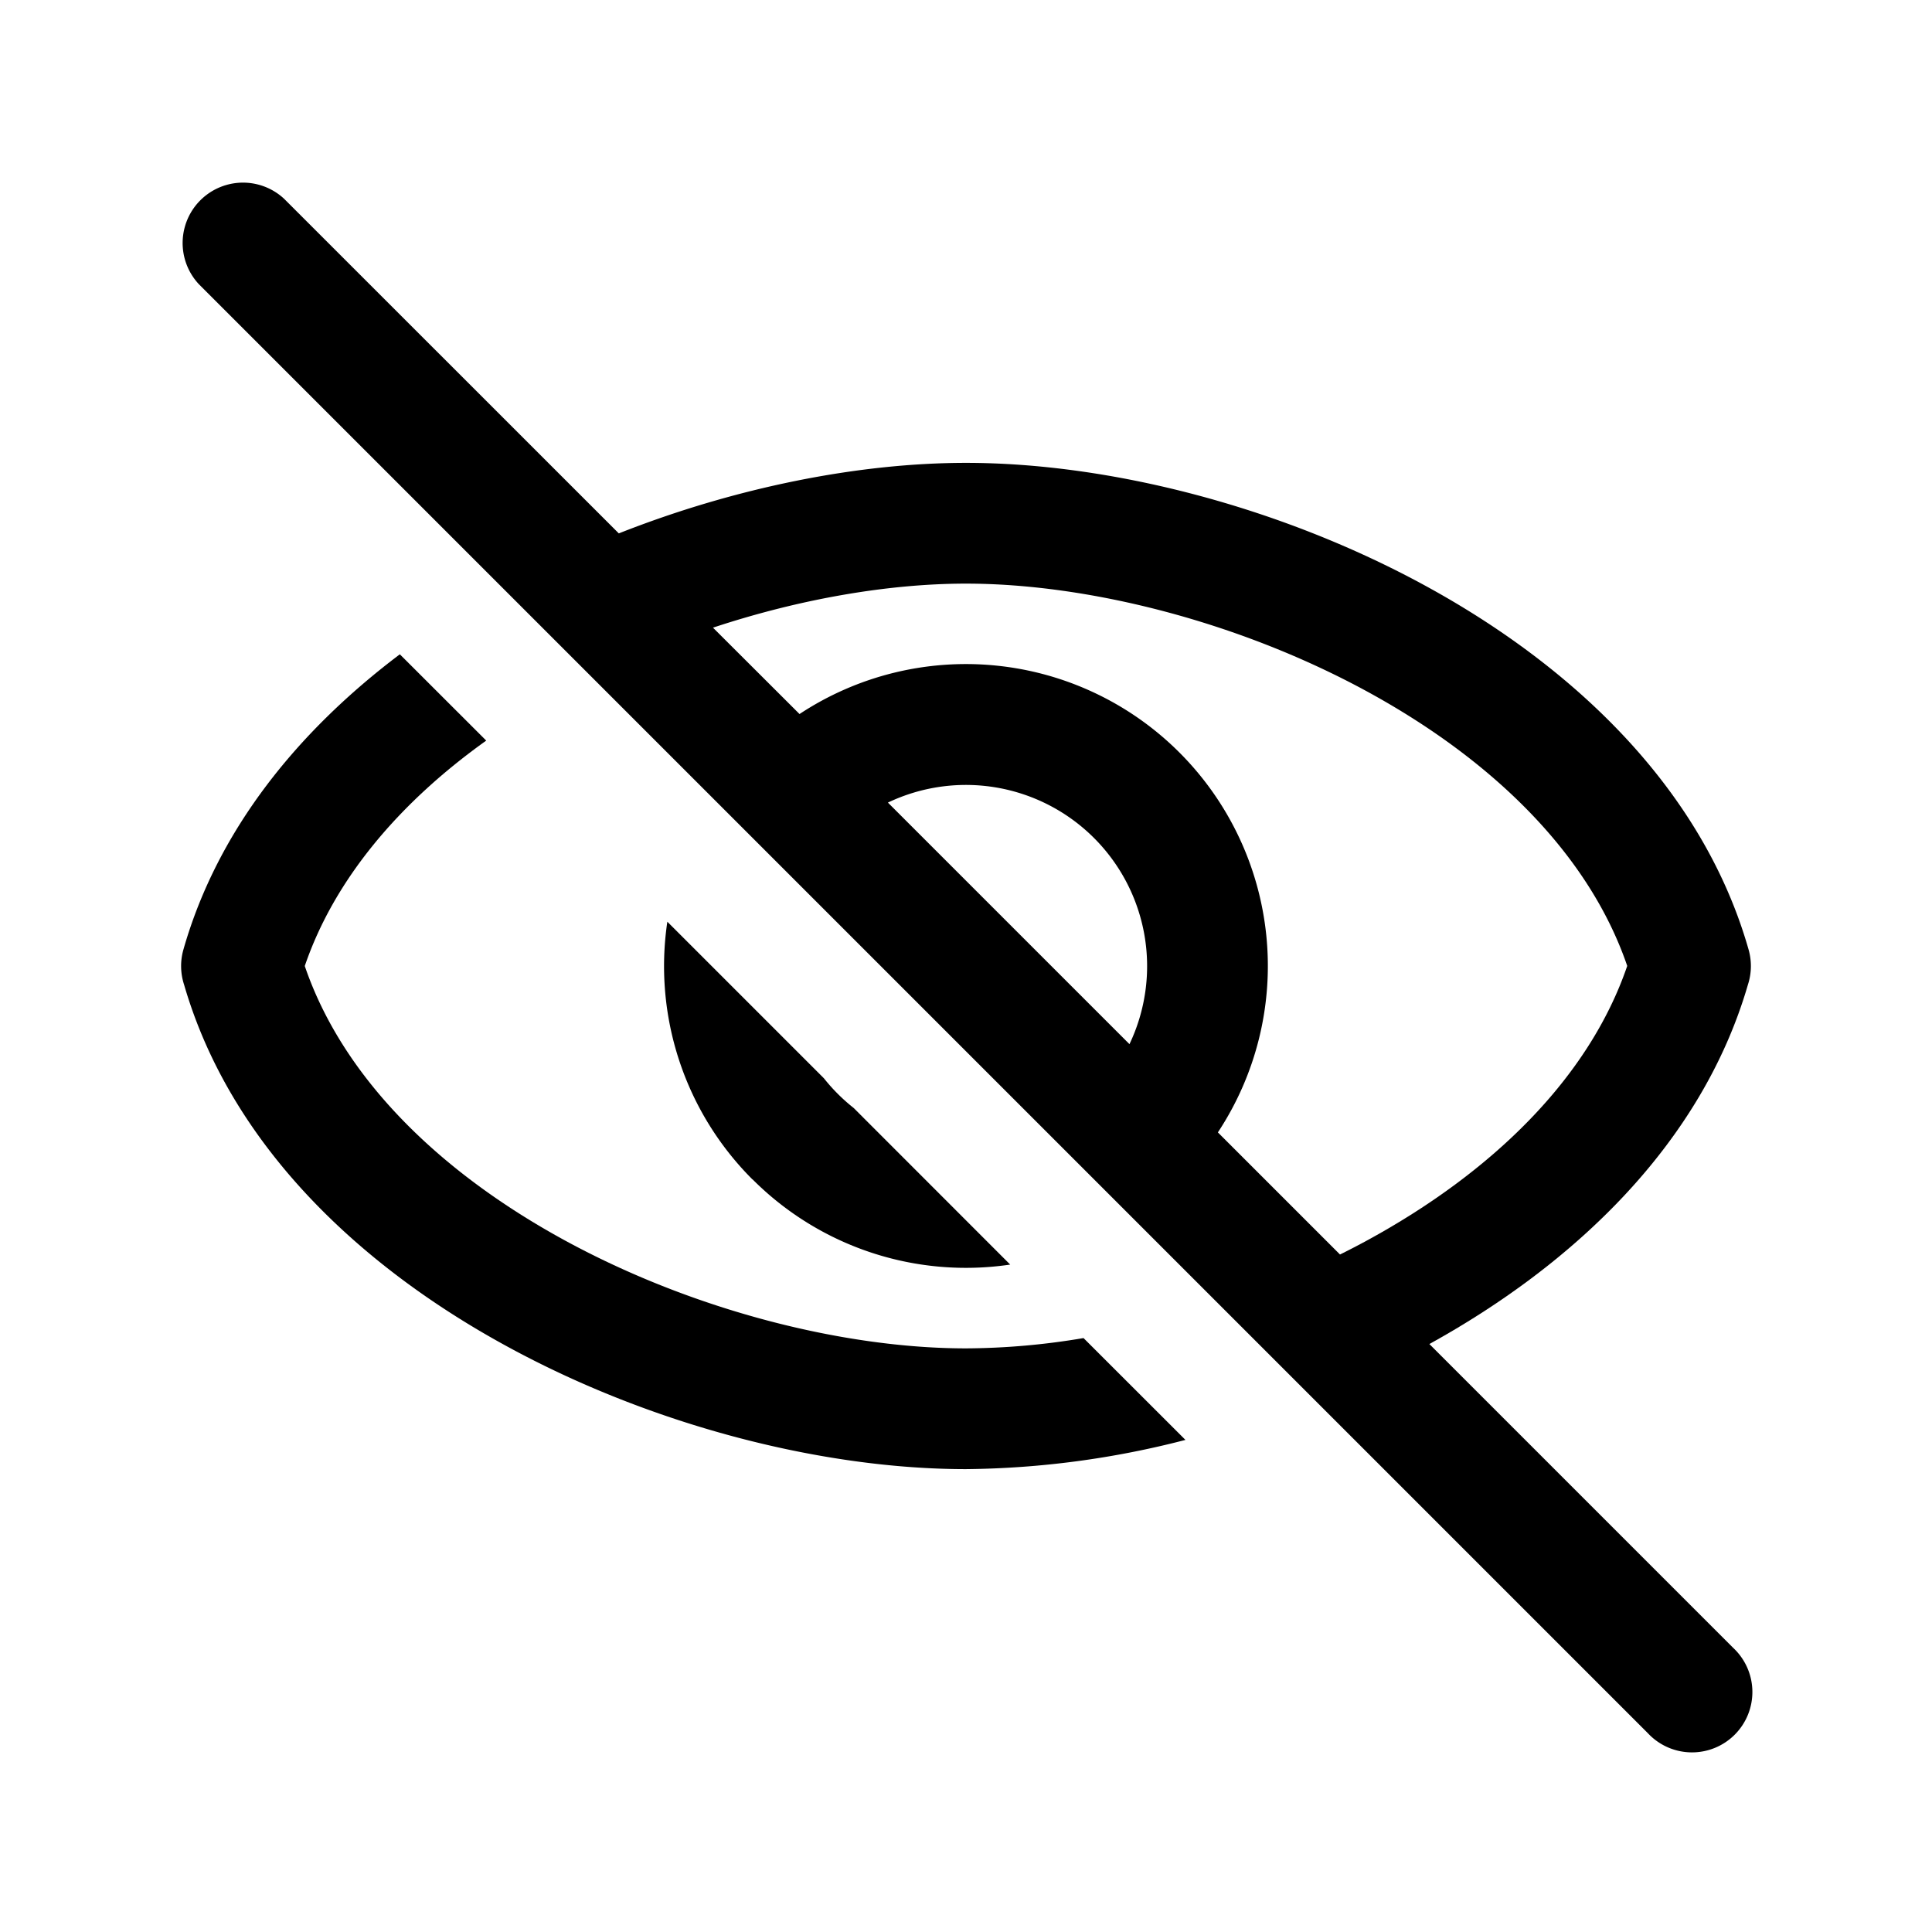 <svg aria-hidden="true" fill="currentColor" height="24" width="24" xmlns="http://www.w3.org/2000/svg"><path fill-rule="evenodd" d="M3.53 2.47a.75.75 0 00-1.06 1.06l18 18a.75.75 0 101.06-1.06l-3.774-3.774c1.787-.986 3.38-2.477 3.957-4.463a.746.746 0 00.008-.439c-.576-2.016-2.197-3.525-4.01-4.515C15.892 6.285 13.77 5.75 12 5.75c-1.33 0-2.862.303-4.313.876L3.53 2.47m5.327 5.327L9.932 8.87a3.751 3.751 0 015.197 5.197l1.517 1.517a10.415 10.415 0 00.346-.18c1.545-.844 2.746-2.012 3.222-3.405-.476-1.393-1.678-2.56-3.222-3.404C15.38 7.715 13.502 7.25 12 7.25c-.951 0-2.053.186-3.143.547m5.174 5.173a2.251 2.251 0 00-3.001-3l3 3" clip-rule="evenodd"/><path d="M2.279 11.794c.43-1.507 1.446-2.73 2.688-3.666L6.04 9.2c-1.071.765-1.883 1.714-2.254 2.8.475 1.393 1.677 2.56 3.222 3.404 1.613.881 3.49 1.346 4.992 1.346a8.94 8.94 0 001.46-.128l1.266 1.265A11.222 11.222 0 0112 18.25c-1.769 0-3.892-.535-5.711-1.53-1.805-.985-3.42-2.484-4.002-4.487a.746.746 0 01-.008-.439"/><path d="M9.348 14.652A3.745 3.745 0 018.29 11.45l1.945 1.945a2.268 2.268 0 00.37.369l1.944 1.945a3.745 3.745 0 01-3.2-1.058"/></svg>